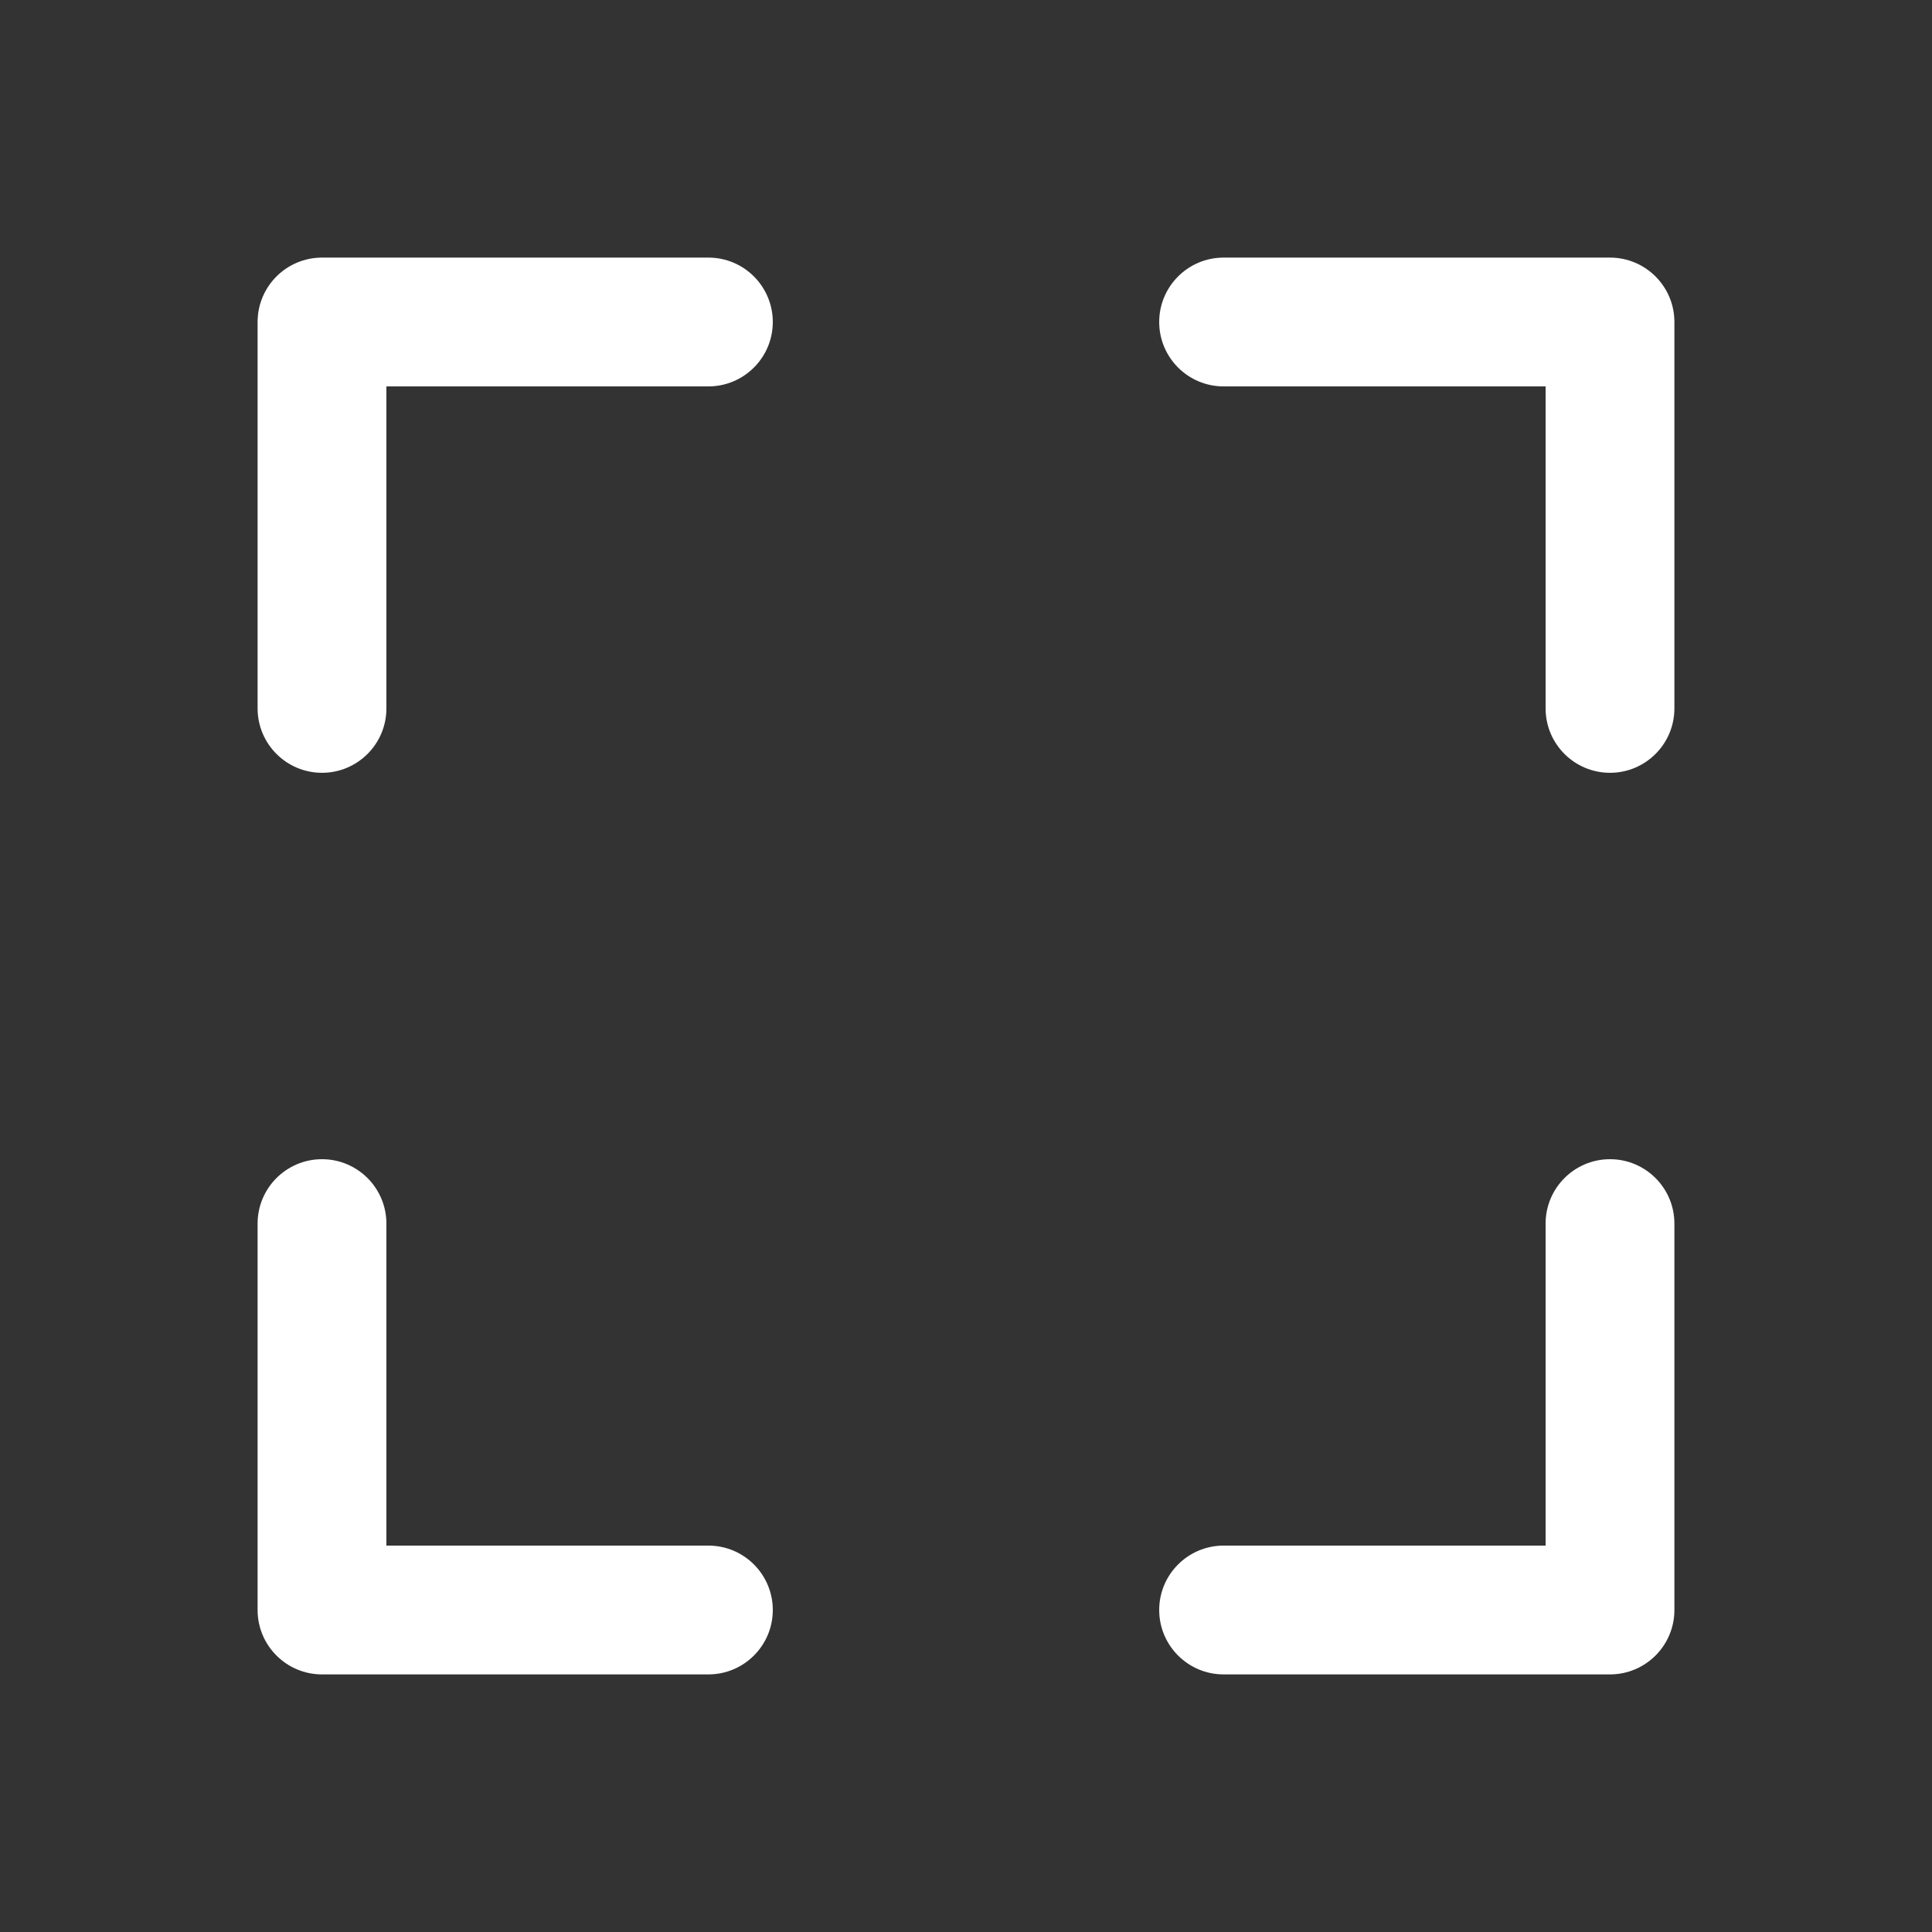 <svg viewBox="0 0 15 15" fill="white" xmlns="http://www.w3.org/2000/svg"><rect x="0" y="0" width="15" height="15" fill="#333333" stroke="none"/><path d="M2 2.5C2 2.224 2.224 2 2.5 2H5.5C5.776 2 6 2.224 6 2.5C6 2.776 5.776 3 5.5 3H3V5.5C3 5.776 2.776 6 2.5 6C2.224 6 2 5.776 2 5.5V2.5ZM9 2.5C9 2.224 9.224 2 9.5 2H12.5C12.776 2 13 2.224 13 2.5V5.5C13 5.776 12.776 6 12.5 6C12.224 6 12 5.776 12 5.5V3H9.5C9.224 3 9 2.776 9 2.5ZM2.5 9C2.776 9 3 9.224 3 9.5V12H5.5C5.776 12 6 12.224 6 12.5C6 12.776 5.776 13 5.5 13H2.5C2.224 13 2 12.776 2 12.5V9.5C2 9.224 2.224 9 2.5 9ZM12.5 9C12.776 9 13 9.224 13 9.5V12.5C13 12.776 12.776 13 12.5 13H9.5C9.224 13 9 12.776 9 12.5C9 12.224 9.224 12 9.5 12H12V9.5C12 9.224 12.224 9 12.5 9Z" fill-rule="evenodd" clip-rule="evenodd"></path></svg>